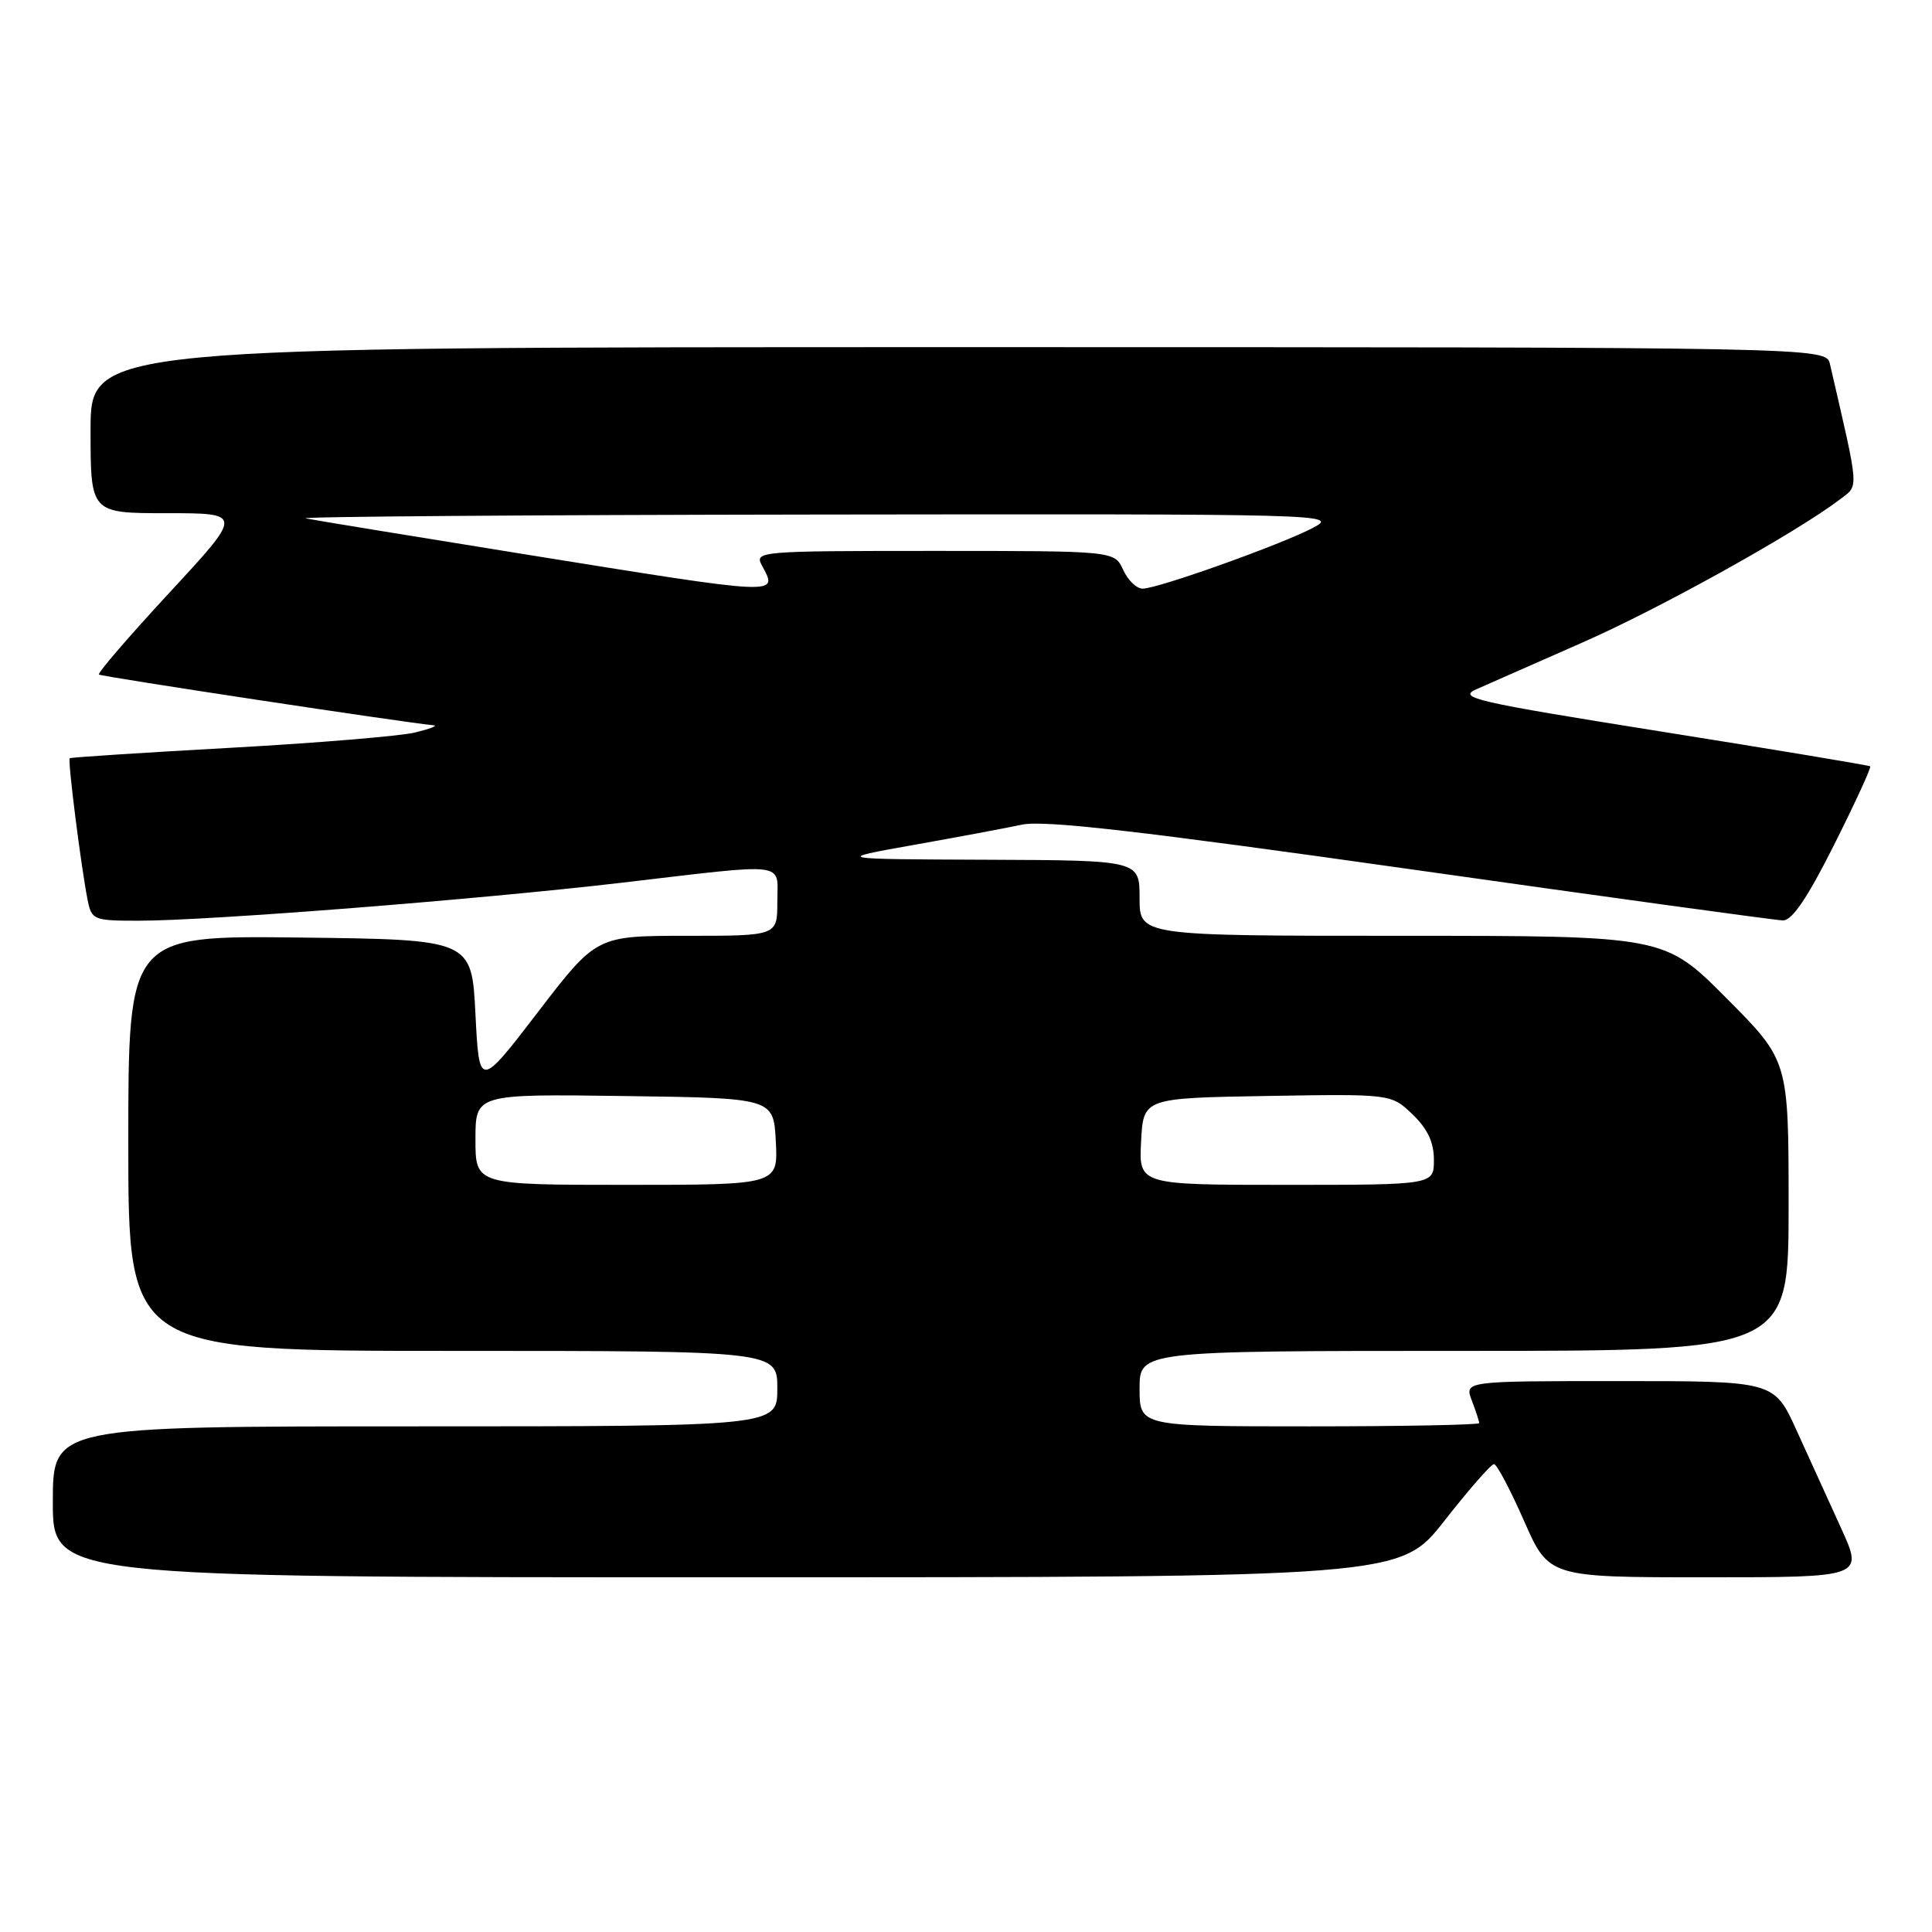 <?xml version="1.0" encoding="UTF-8" standalone="no"?>
<!DOCTYPE svg PUBLIC "-//W3C//DTD SVG 1.1//EN" "http://www.w3.org/Graphics/SVG/1.1/DTD/svg11.dtd" >
<svg xmlns="http://www.w3.org/2000/svg" xmlns:xlink="http://www.w3.org/1999/xlink" version="1.1" viewBox="0 0 256 256">
 <g >
 <path fill="currentColor"
d=" M 191.40 201.50 C 194.63 197.38 197.58 194.00 197.96 194.00 C 198.33 194.00 200.12 197.38 201.93 201.50 C 205.23 209.00 205.23 209.00 226.07 209.00 C 246.92 209.00 246.92 209.00 243.96 202.50 C 242.33 198.93 239.67 193.07 238.04 189.50 C 235.08 183.00 235.08 183.00 214.57 183.00 C 194.05 183.00 194.05 183.00 195.02 185.57 C 195.56 186.98 196.00 188.33 196.00 188.57 C 196.00 188.80 185.88 189.00 173.50 189.00 C 151.00 189.00 151.00 189.00 151.00 184.00 C 151.00 179.00 151.00 179.00 194.00 179.00 C 237.00 179.00 237.00 179.00 237.00 159.77 C 237.00 140.54 237.00 140.54 228.77 132.27 C 220.54 124.00 220.54 124.00 185.77 124.00 C 151.00 124.00 151.00 124.00 151.00 119.00 C 151.00 114.00 151.00 114.00 130.75 113.92 C 110.50 113.84 110.50 113.84 121.00 111.97 C 126.78 110.94 133.27 109.73 135.42 109.27 C 138.38 108.65 151.09 110.11 186.92 115.18 C 213.09 118.89 235.28 121.94 236.24 121.96 C 237.46 121.99 239.50 118.98 243.05 111.90 C 245.84 106.34 247.98 101.68 247.81 101.54 C 247.64 101.41 235.19 99.33 220.15 96.94 C 195.38 92.99 193.06 92.46 195.65 91.32 C 197.22 90.62 203.56 87.83 209.74 85.11 C 219.96 80.62 238.01 70.58 243.82 66.16 C 246.34 64.24 246.41 65.26 242.48 48.25 C 241.96 46.00 241.96 46.00 126.98 46.00 C 12.00 46.00 12.00 46.00 12.00 57.00 C 12.00 68.00 12.00 68.00 22.10 68.00 C 32.20 68.00 32.20 68.00 22.46 78.52 C 17.10 84.31 12.89 89.20 13.11 89.38 C 13.42 89.66 53.83 95.78 57.50 96.11 C 58.05 96.16 56.92 96.59 55.00 97.06 C 53.08 97.53 42.05 98.45 30.50 99.09 C 18.95 99.73 9.38 100.35 9.24 100.47 C 8.95 100.71 10.74 114.87 11.61 119.25 C 12.14 121.89 12.40 122.00 18.33 122.00 C 27.67 122.00 63.38 119.19 82.34 116.97 C 104.80 114.34 103.00 114.12 103.00 119.50 C 103.00 124.00 103.00 124.00 91.02 124.00 C 79.03 124.00 79.03 124.00 71.27 134.12 C 63.50 144.24 63.50 144.24 63.00 134.37 C 62.50 124.50 62.50 124.50 39.75 124.23 C 17.00 123.96 17.00 123.96 17.00 151.48 C 17.00 179.00 17.00 179.00 60.00 179.00 C 103.00 179.00 103.00 179.00 103.00 184.00 C 103.00 189.00 103.00 189.00 55.00 189.00 C 7.00 189.00 7.00 189.00 7.00 199.00 C 7.00 209.00 7.00 209.00 96.26 209.00 C 185.53 209.00 185.53 209.00 191.40 201.50 Z  M 63.00 150.98 C 63.00 144.96 63.00 144.96 82.75 145.23 C 102.50 145.50 102.50 145.50 102.80 151.25 C 103.10 157.00 103.10 157.00 83.05 157.00 C 63.00 157.00 63.00 157.00 63.00 150.98 Z  M 151.20 151.25 C 151.50 145.50 151.50 145.50 167.92 145.22 C 184.34 144.95 184.34 144.95 187.17 147.66 C 189.16 149.57 190.00 151.36 190.00 153.69 C 190.00 157.00 190.00 157.00 170.45 157.00 C 150.90 157.00 150.90 157.00 151.20 151.25 Z  M 69.50 73.44 C 54.65 71.05 41.60 68.91 40.50 68.69 C 39.40 68.46 69.77 68.23 108.00 68.18 C 176.12 68.09 177.43 68.12 174.00 69.93 C 169.77 72.16 153.42 78.00 151.40 78.00 C 150.61 78.00 149.44 76.88 148.82 75.50 C 147.68 73.00 147.68 73.00 123.80 73.00 C 100.51 73.00 99.95 73.05 100.96 74.93 C 103.10 78.92 103.81 78.96 69.50 73.44 Z "/>
</g>
</svg>